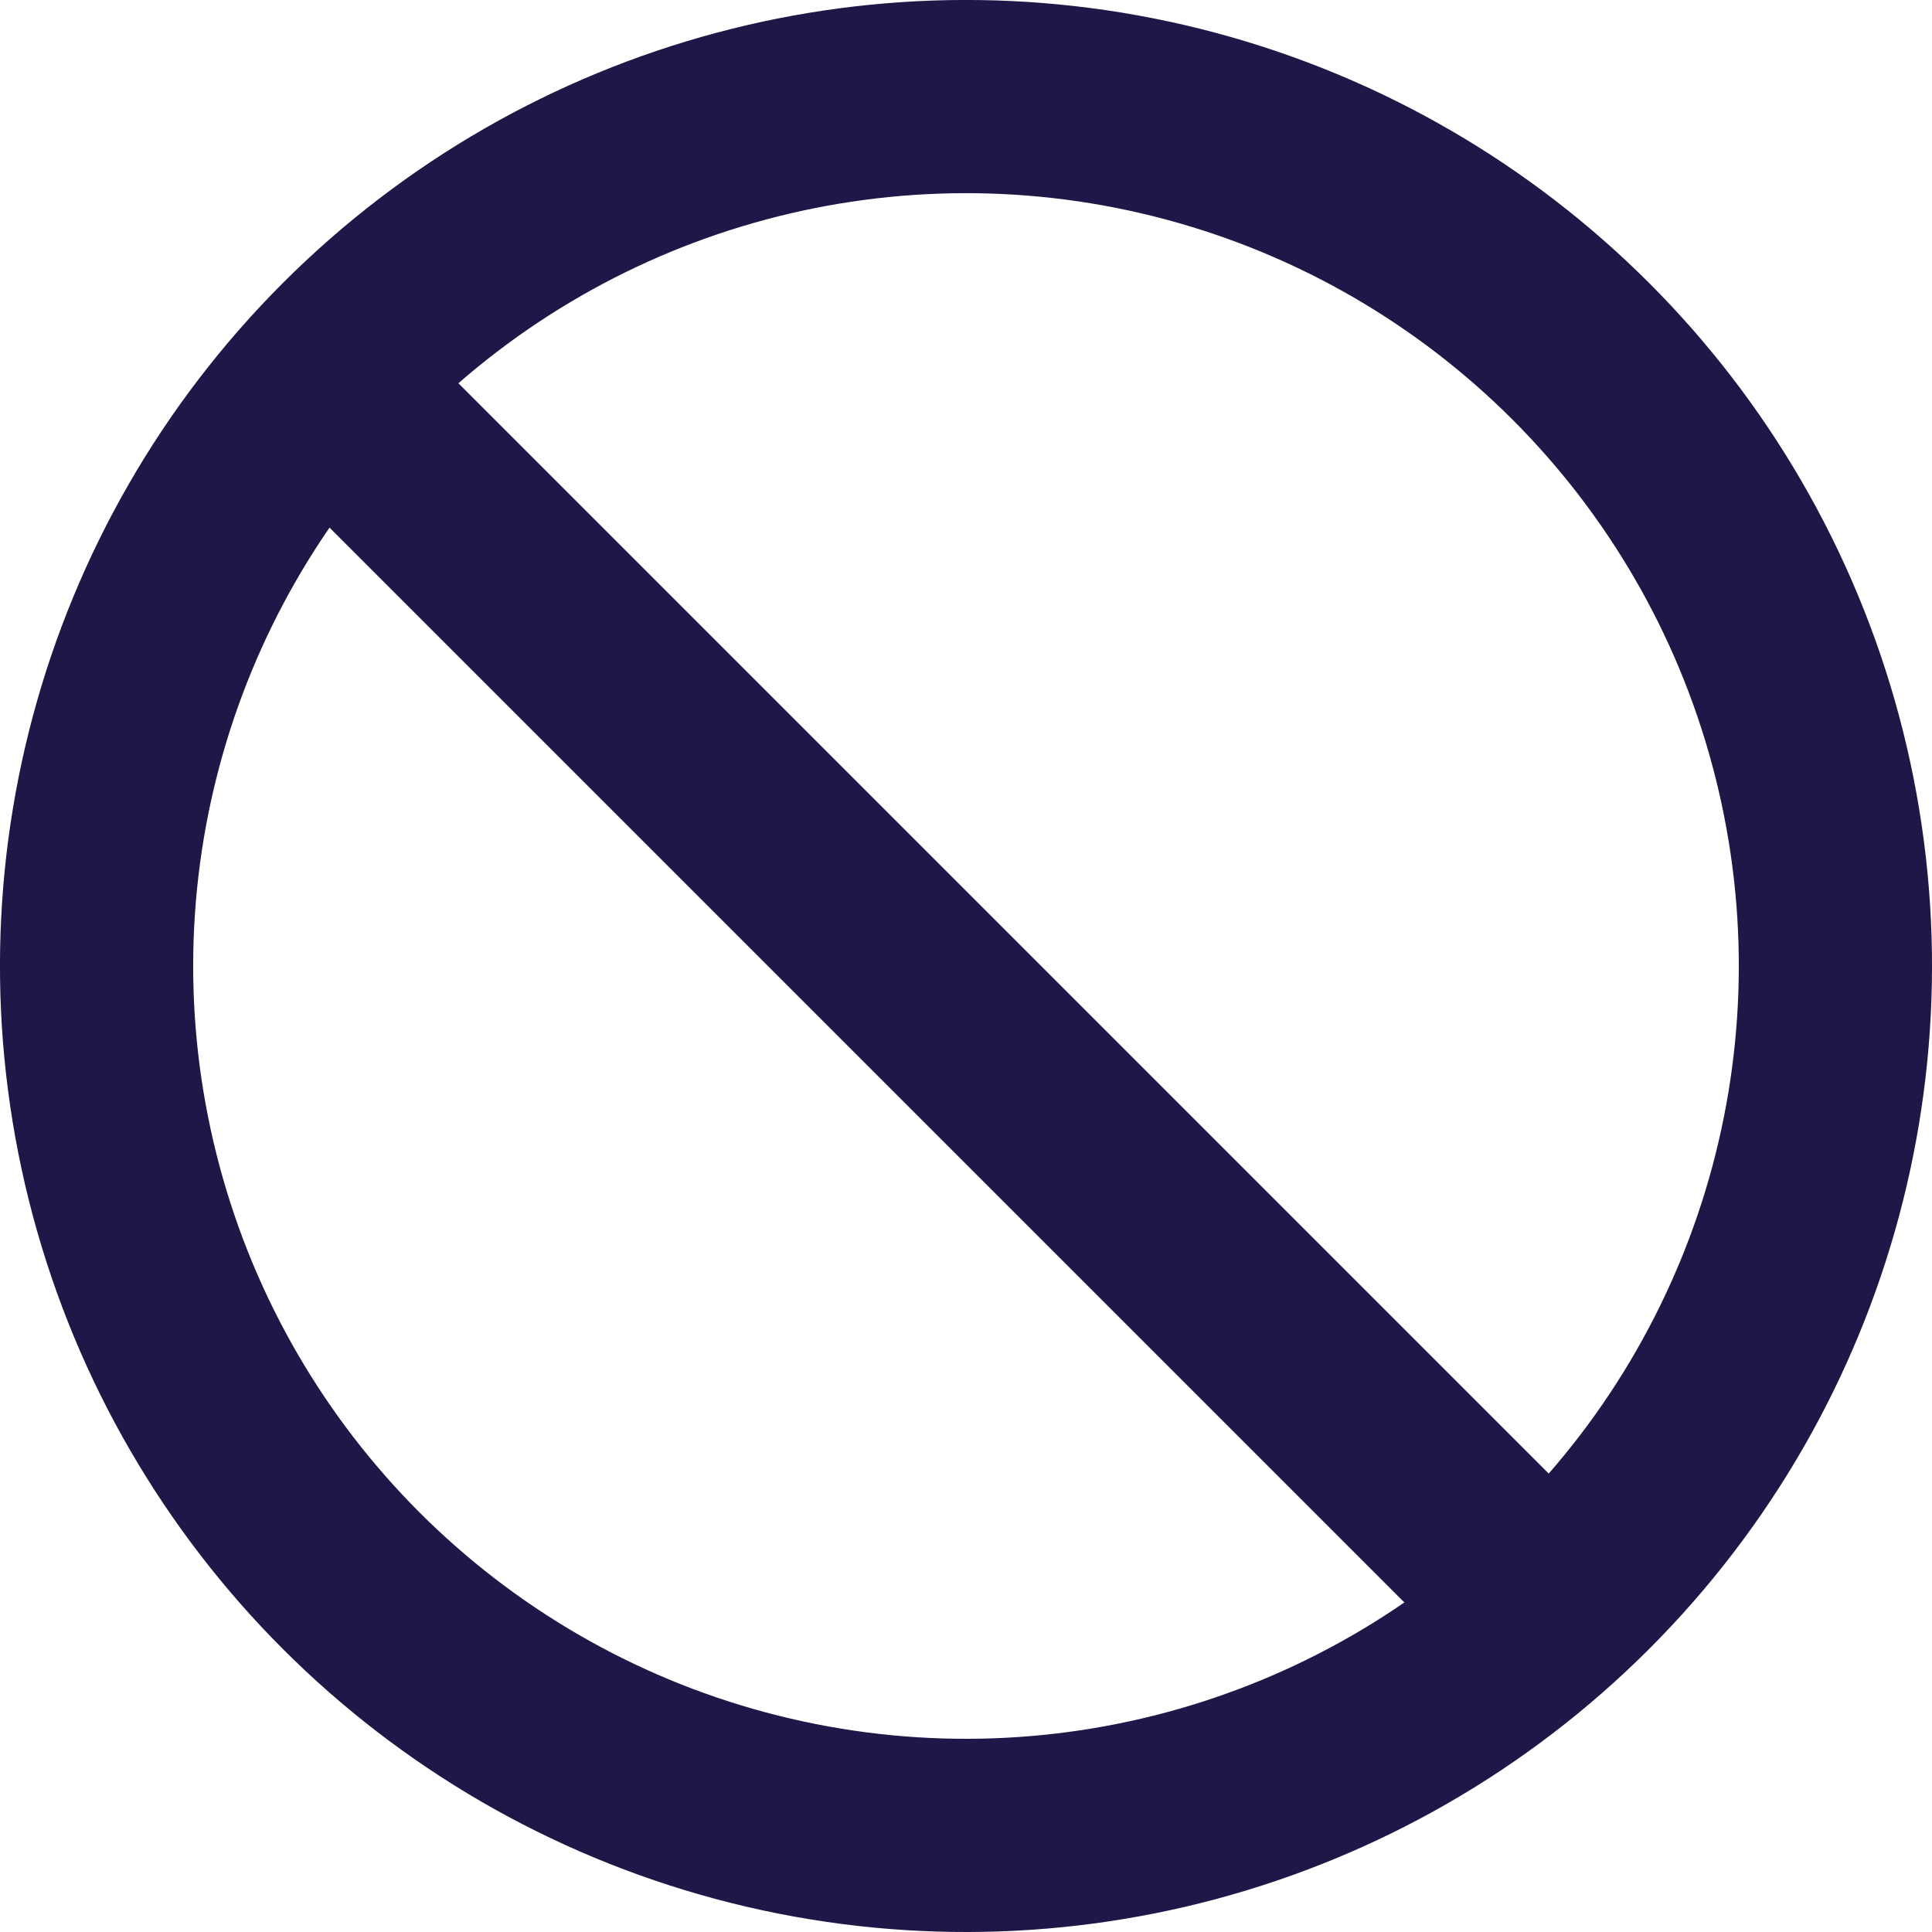 <svg xmlns="http://www.w3.org/2000/svg" width="20" height="20" viewBox="0 0 20 20">
    <g fill="none" fill-rule="evenodd" stroke="#201647" stroke-linecap="round" stroke-linejoin="round" stroke-width="2" transform="rotate(45 8.293 10.707)">
        <circle cx="9" cy="9" r="9"/>
        <path d="M.45 9.45h17.1"/>
    </g>
</svg>
